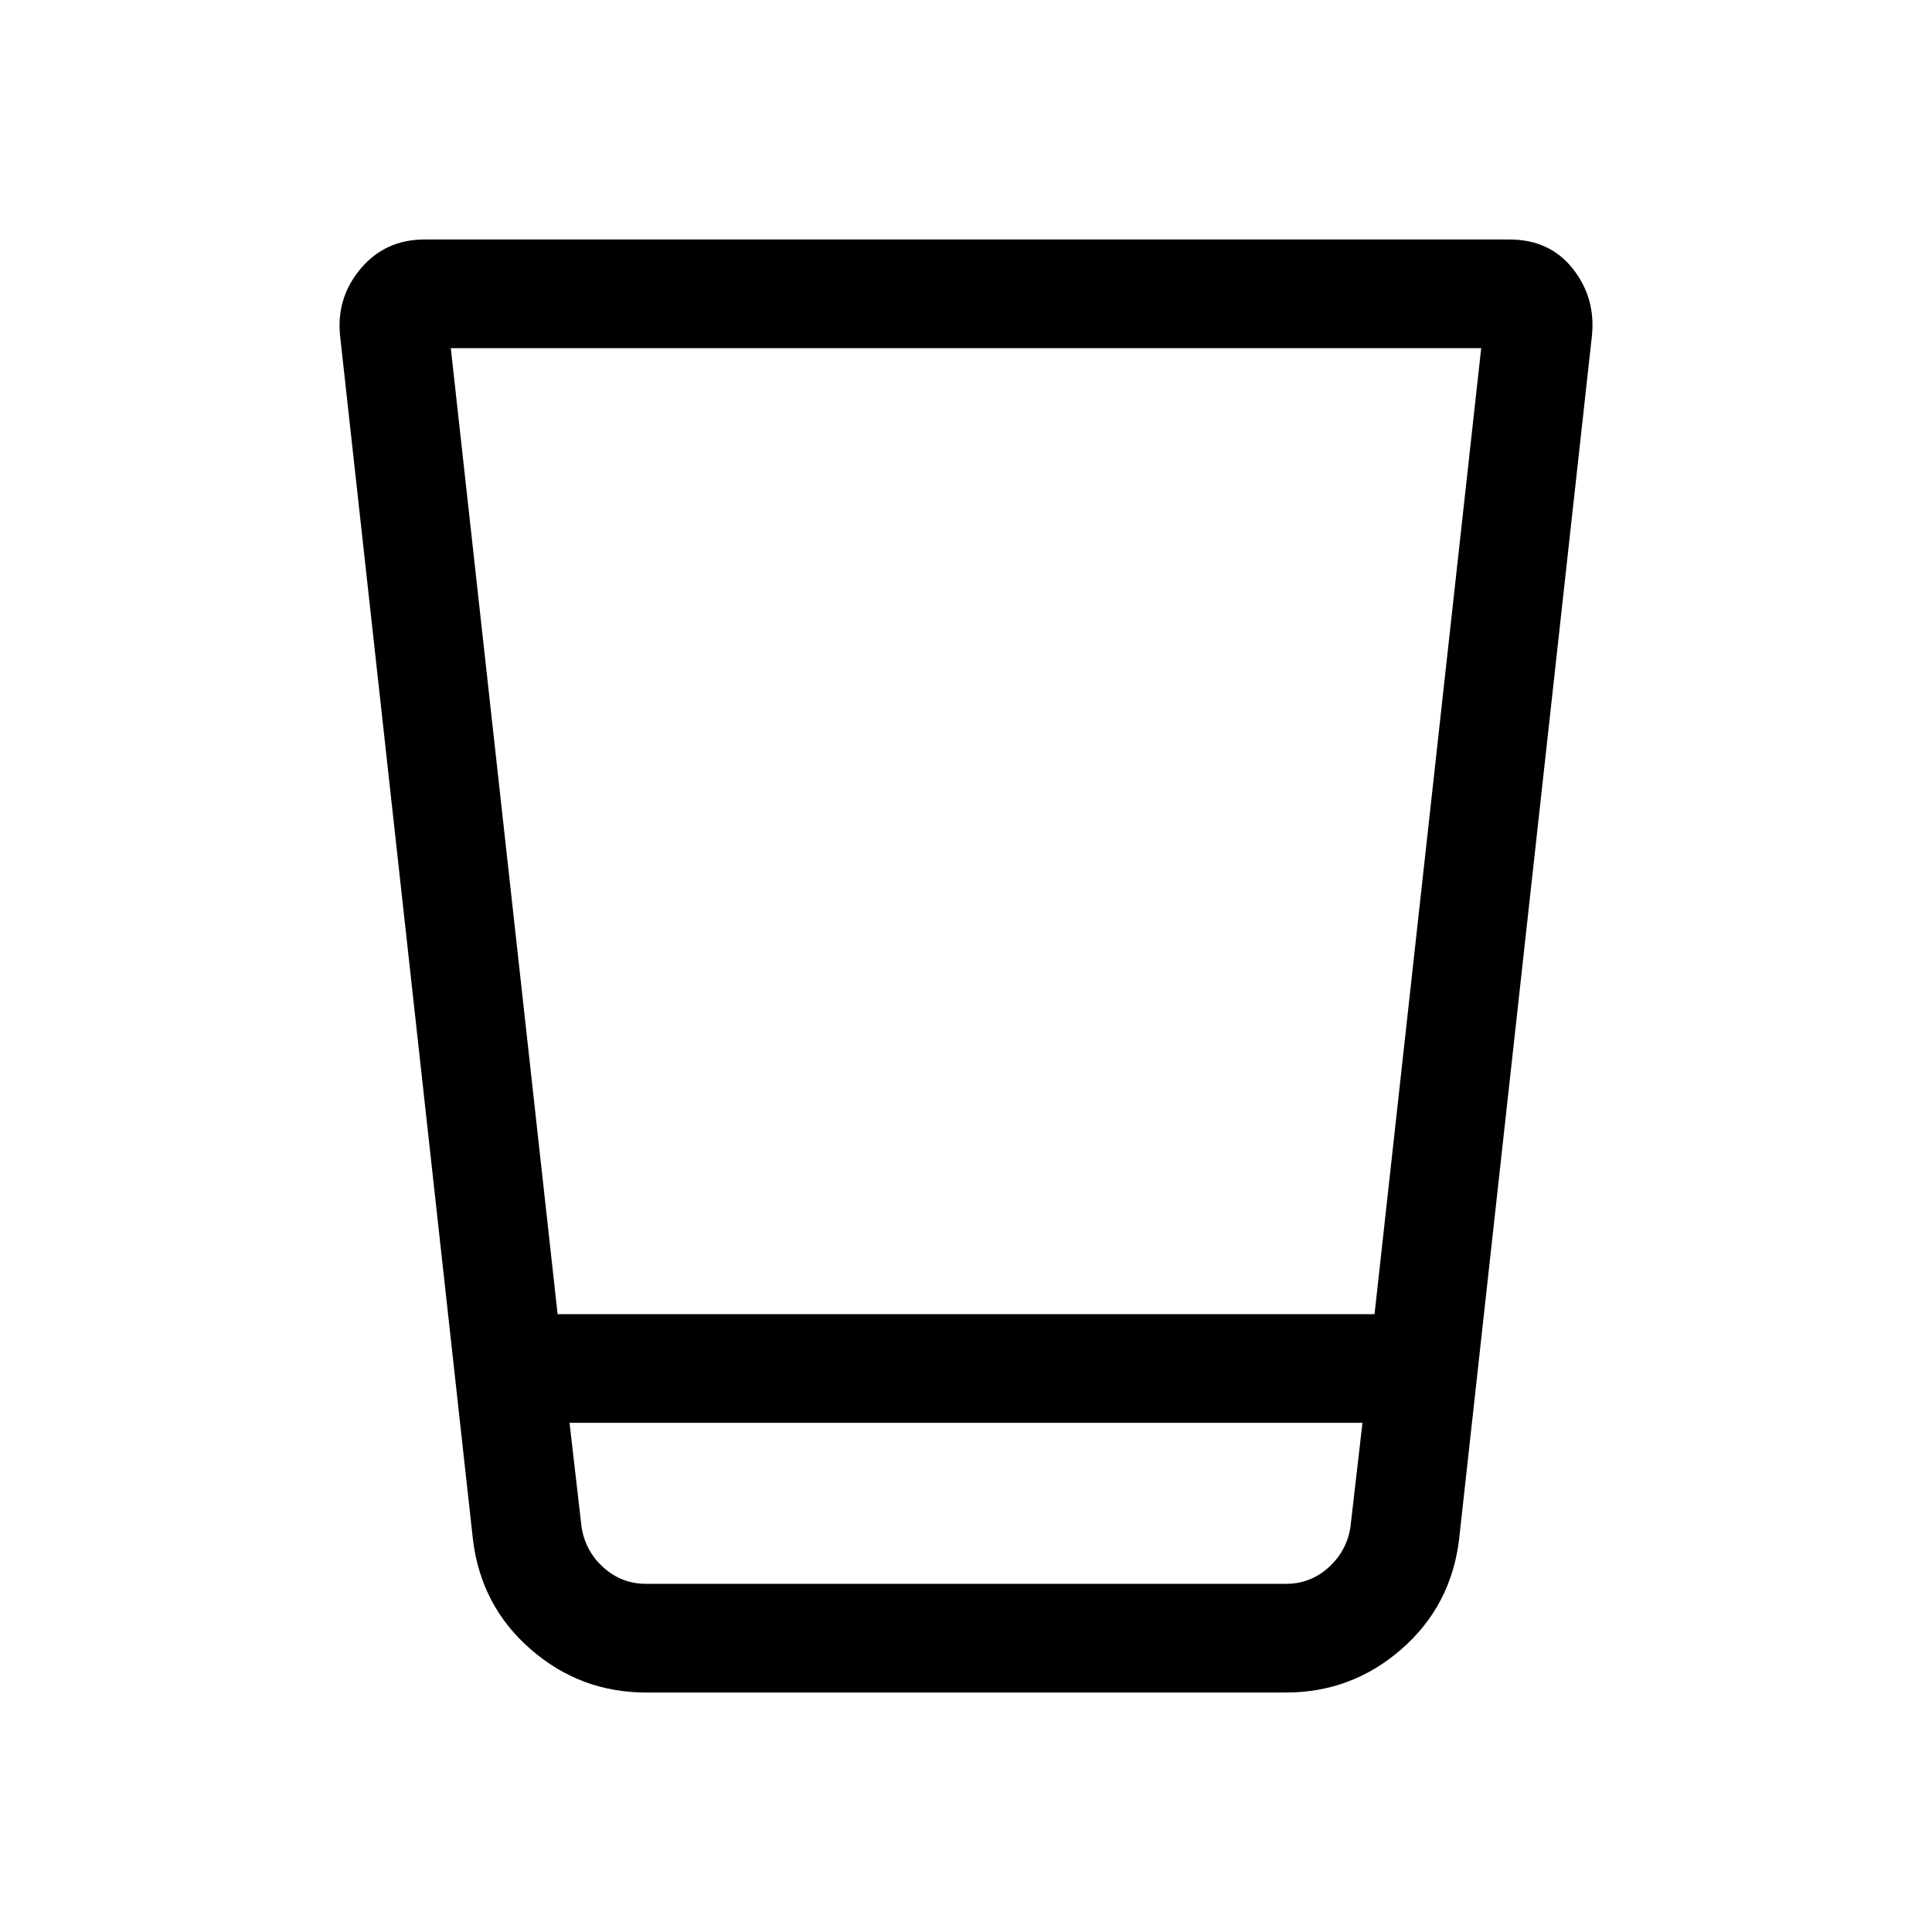 <svg xmlns="http://www.w3.org/2000/svg" height="24" viewBox="0 96 960 960" width="24"><path d="M321 937q-32.662 0-57.331-21.5Q239 894 235 861l-66-598q-2-19 10.214-33.5Q191.429 215 211 215h539q20 0 31.5 14.5T791 263l-66 598q-4 33-28.669 54.5T639 937H321Zm356-134H283l6 52q2 12 11 20t21 8h318q12 0 21-8t11-20l6-52ZM224 269l53.074 480H683l53-480H224Zm445 614H291h378Z"/></svg>
